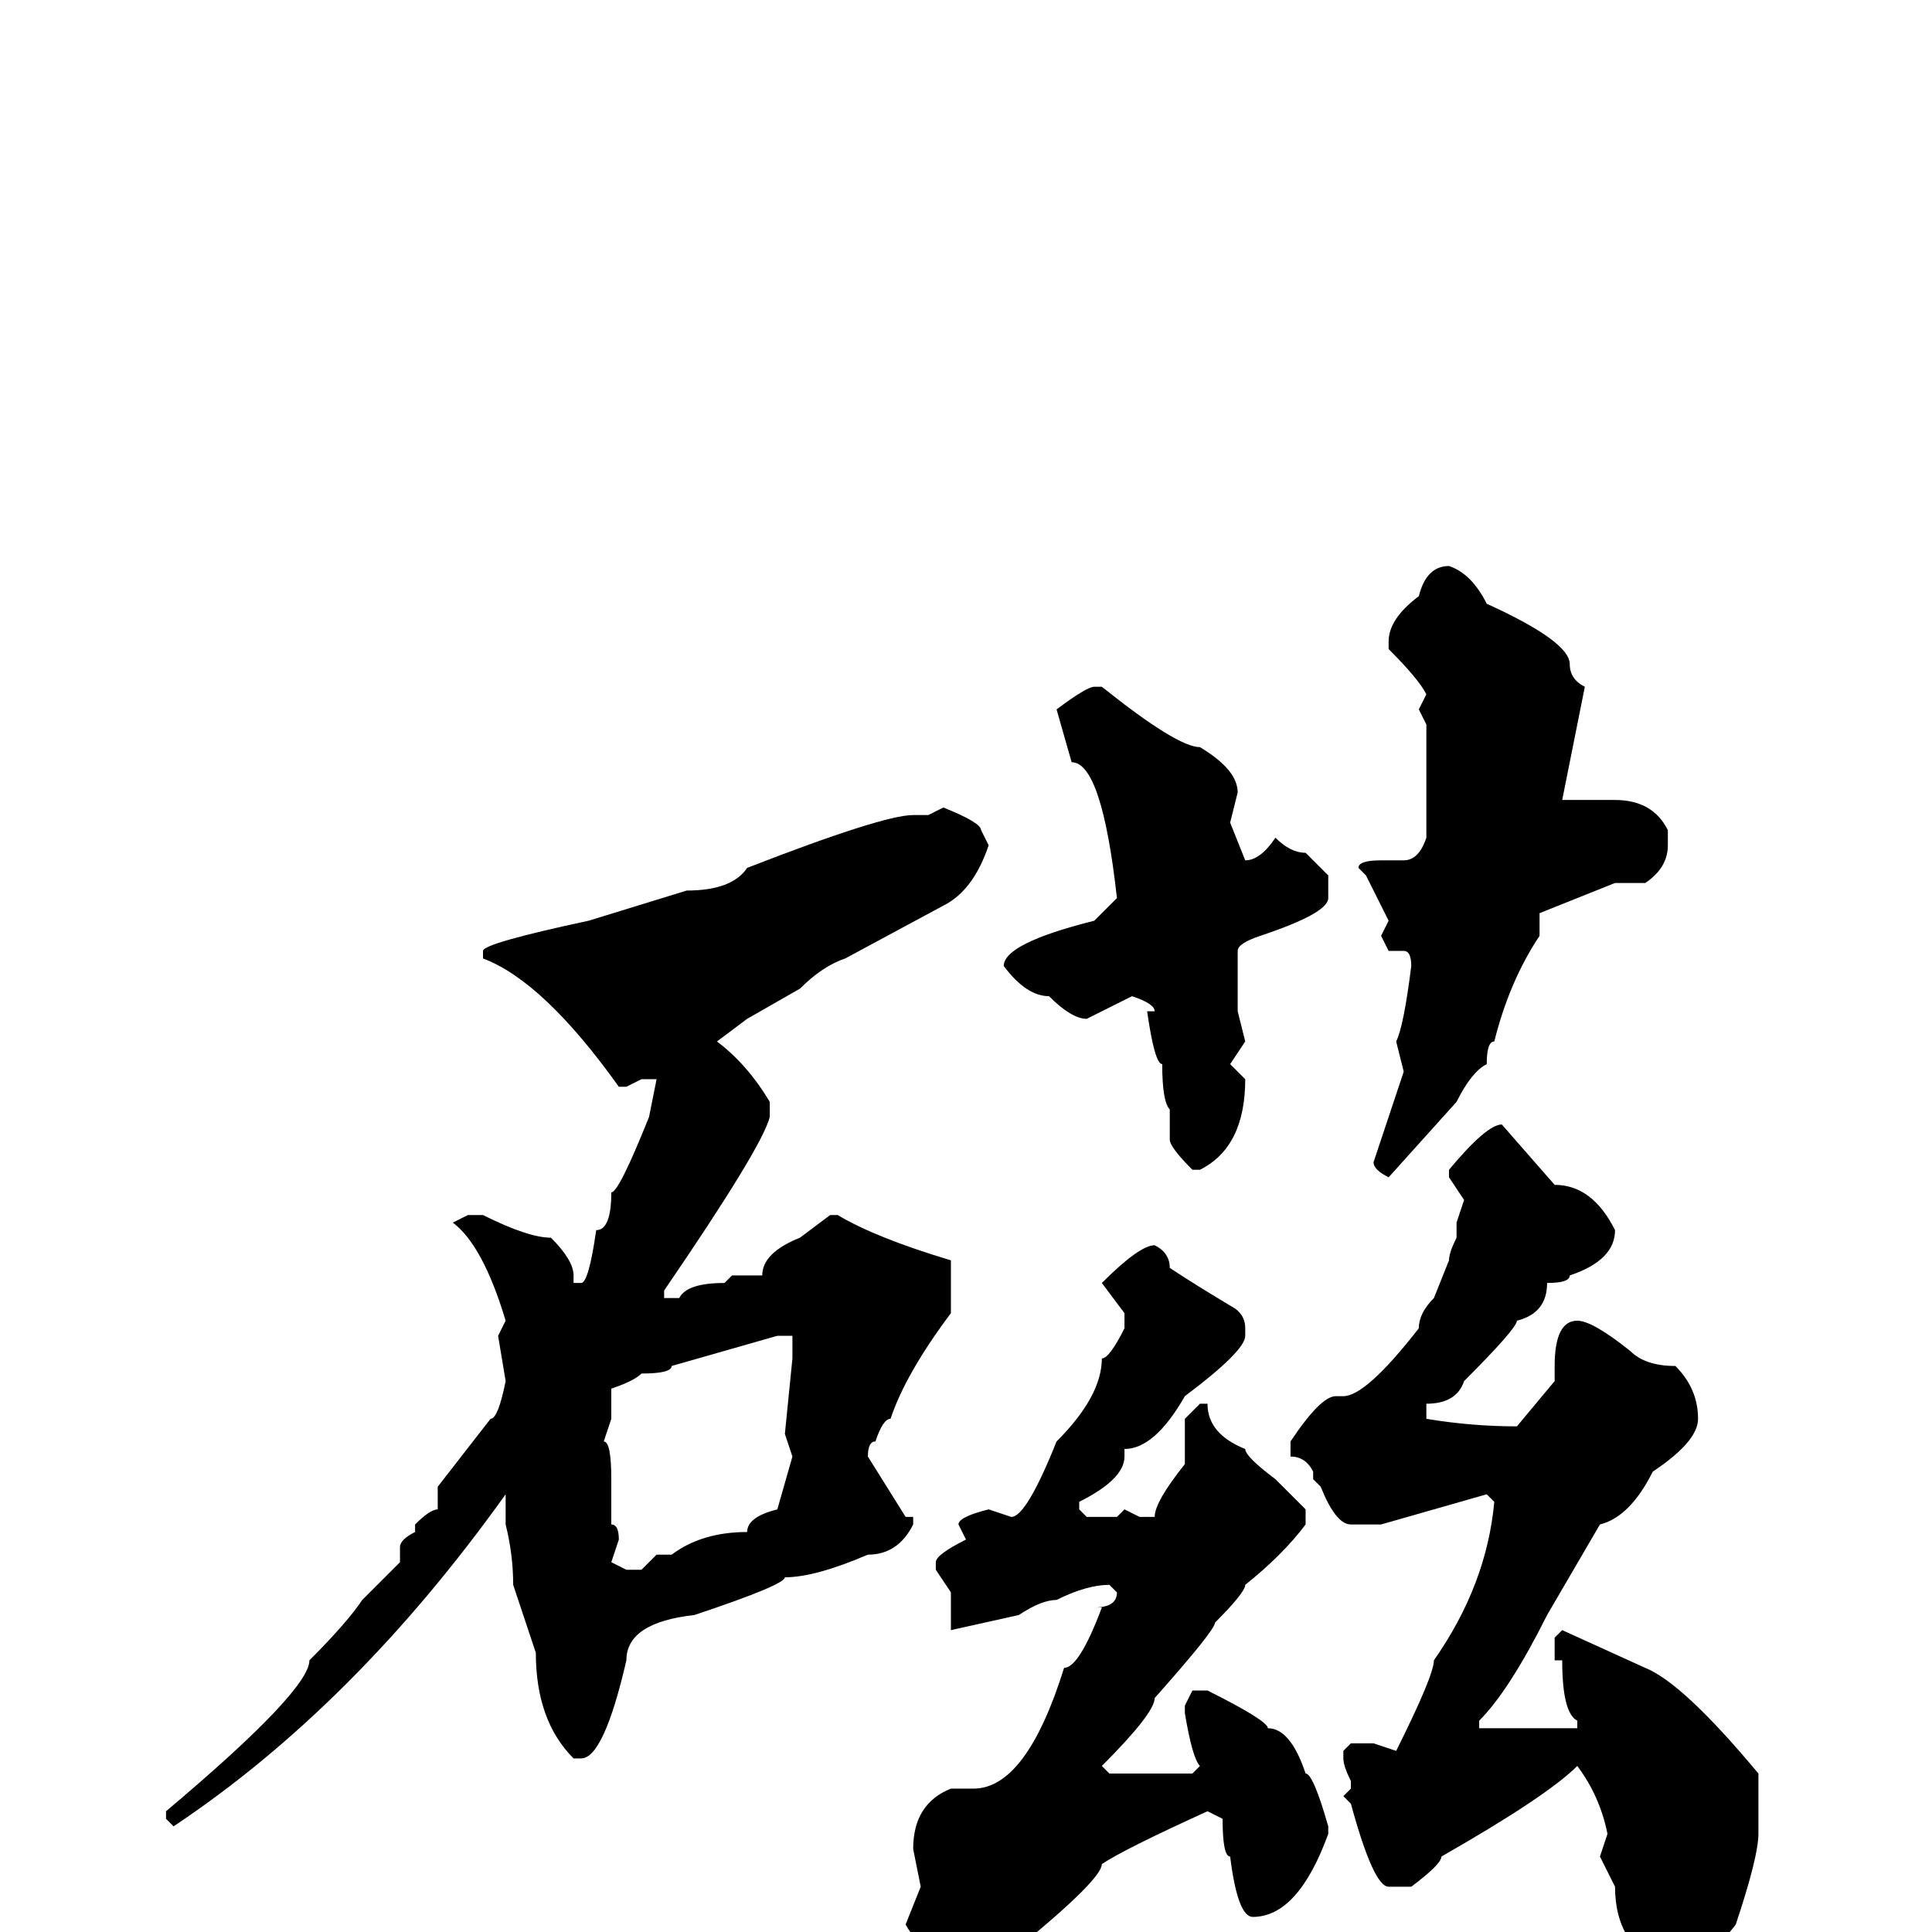 <svg xmlns="http://www.w3.org/2000/svg" viewBox="0 -256 256 256">
	<path fill="#000000" d="M192 -181Q195 -180 197 -176Q208 -171 208 -168Q208 -166 210 -165L208 -155L207 -150H212H214Q219 -150 221 -146V-144Q221 -141 218 -139H215H214L204 -135V-132Q200 -126 198 -118Q197 -118 197 -115Q195 -114 193 -110L184 -100Q182 -101 182 -102L186 -114L185 -118Q186 -120 187 -128Q187 -130 186 -130H184L183 -132L184 -134L181 -140L180 -141Q180 -142 183 -142H186Q188 -142 189 -145V-149V-152V-157V-160L188 -162L189 -164Q188 -166 184 -170V-171Q184 -174 188 -177Q189 -181 192 -181ZM145 -165H146Q156 -157 159 -157Q164 -154 164 -151L163 -147L165 -142Q167 -142 169 -145Q171 -143 173 -143L176 -140V-137Q176 -135 167 -132Q164 -131 164 -130V-129V-127V-126V-124V-122L165 -118L163 -115L165 -113Q165 -104 159 -101H158Q155 -104 155 -105V-109Q154 -110 154 -115Q153 -115 152 -122H153Q153 -123 150 -124L144 -121Q142 -121 139 -124Q136 -124 133 -128Q133 -131 145 -134L148 -137Q146 -155 142 -155L140 -162Q144 -165 145 -165ZM125 -149Q130 -147 130 -146L131 -144Q129 -138 125 -136L112 -129Q109 -128 106 -125L99 -121L95 -118Q99 -115 102 -110V-108Q101 -104 88 -85V-84H90Q91 -86 96 -86L97 -87H98H101Q101 -90 106 -92L110 -95H111Q116 -92 126 -89V-88V-82Q120 -74 118 -68Q117 -68 116 -65Q115 -65 115 -63L120 -55H121V-54Q119 -50 115 -50Q108 -47 104 -47Q104 -46 92 -42Q83 -41 83 -36Q80 -23 77 -23H76Q71 -28 71 -37L68 -46Q68 -50 67 -54V-57V-58Q47 -30 23 -14L22 -15V-16Q41 -32 41 -36Q46 -41 48 -44L53 -49V-51Q53 -52 55 -53V-54Q57 -56 58 -56V-59L65 -68Q66 -68 67 -73L66 -79L67 -81Q64 -91 60 -94L62 -95H64Q70 -92 73 -92Q76 -89 76 -87V-86H77Q78 -86 79 -93Q81 -93 81 -98Q82 -98 86 -108L87 -113H85L83 -112H82Q72 -126 64 -129V-130Q64 -131 78 -134L91 -138Q97 -138 99 -141Q117 -148 121 -148H123ZM199 -107L206 -99Q211 -99 214 -93Q214 -89 208 -87Q208 -86 205 -86Q205 -82 201 -81Q201 -80 194 -73Q193 -70 189 -70V-68Q195 -67 201 -67L206 -73V-75Q206 -81 209 -81Q211 -81 216 -77Q218 -75 222 -75Q225 -72 225 -68Q225 -65 219 -61Q216 -55 212 -54L205 -42Q200 -32 196 -28V-27H197H205H209V-28Q207 -29 207 -36H206V-39L207 -40L218 -35Q223 -33 233 -21V-13Q233 -10 230 -1Q227 3 223 5H221Q214 2 214 -6L212 -10L213 -13Q212 -18 209 -22Q205 -18 191 -10Q191 -9 187 -6H184Q182 -6 179 -17L178 -18L179 -19V-20Q178 -22 178 -23V-24L179 -25H182L185 -24Q190 -34 190 -36Q197 -46 198 -57L197 -58L183 -54H179Q177 -54 175 -59L174 -60V-61Q173 -63 171 -63V-65Q175 -71 177 -71H178Q181 -71 188 -80Q188 -82 190 -84L192 -89Q192 -90 193 -92V-94L194 -97L192 -100V-101Q197 -107 199 -107ZM153 -91Q155 -90 155 -88Q158 -86 163 -83Q165 -82 165 -80V-79Q165 -77 157 -71Q153 -64 149 -64V-63Q149 -60 143 -57V-56L144 -55H148L149 -56L151 -55H153Q153 -57 157 -62V-65V-68L159 -70H160Q160 -66 165 -64Q165 -63 169 -60L173 -56V-54Q170 -50 165 -46Q165 -45 161 -41Q161 -40 153 -31Q153 -29 146 -22L147 -21H153H158L159 -22Q158 -23 157 -29V-30L158 -32H160Q168 -28 168 -27Q171 -27 173 -21Q174 -21 176 -14V-13Q172 -2 166 -2Q164 -2 163 -10Q162 -10 162 -15L160 -16Q149 -11 146 -9Q146 -7 135 2Q134 2 131 4H130Q122 3 120 -1L122 -6L121 -11Q121 -17 126 -19H129Q136 -19 141 -35Q143 -35 146 -43H145Q148 -43 148 -45L147 -46Q144 -46 140 -44Q138 -44 135 -42L126 -40V-42V-44V-45L124 -48V-49Q124 -50 128 -52L127 -54Q127 -55 131 -56L134 -55Q136 -55 140 -65Q146 -71 146 -76Q147 -76 149 -80V-82L146 -86Q151 -91 153 -91ZM81 -71V-68L80 -65Q81 -65 81 -60V-58V-57V-54Q82 -54 82 -52L81 -49L83 -48H85L87 -50H89Q93 -53 99 -53Q99 -55 103 -56L105 -63L104 -66L105 -76V-79H103L89 -75Q89 -74 85 -74Q84 -73 81 -72Z"/>
</svg>